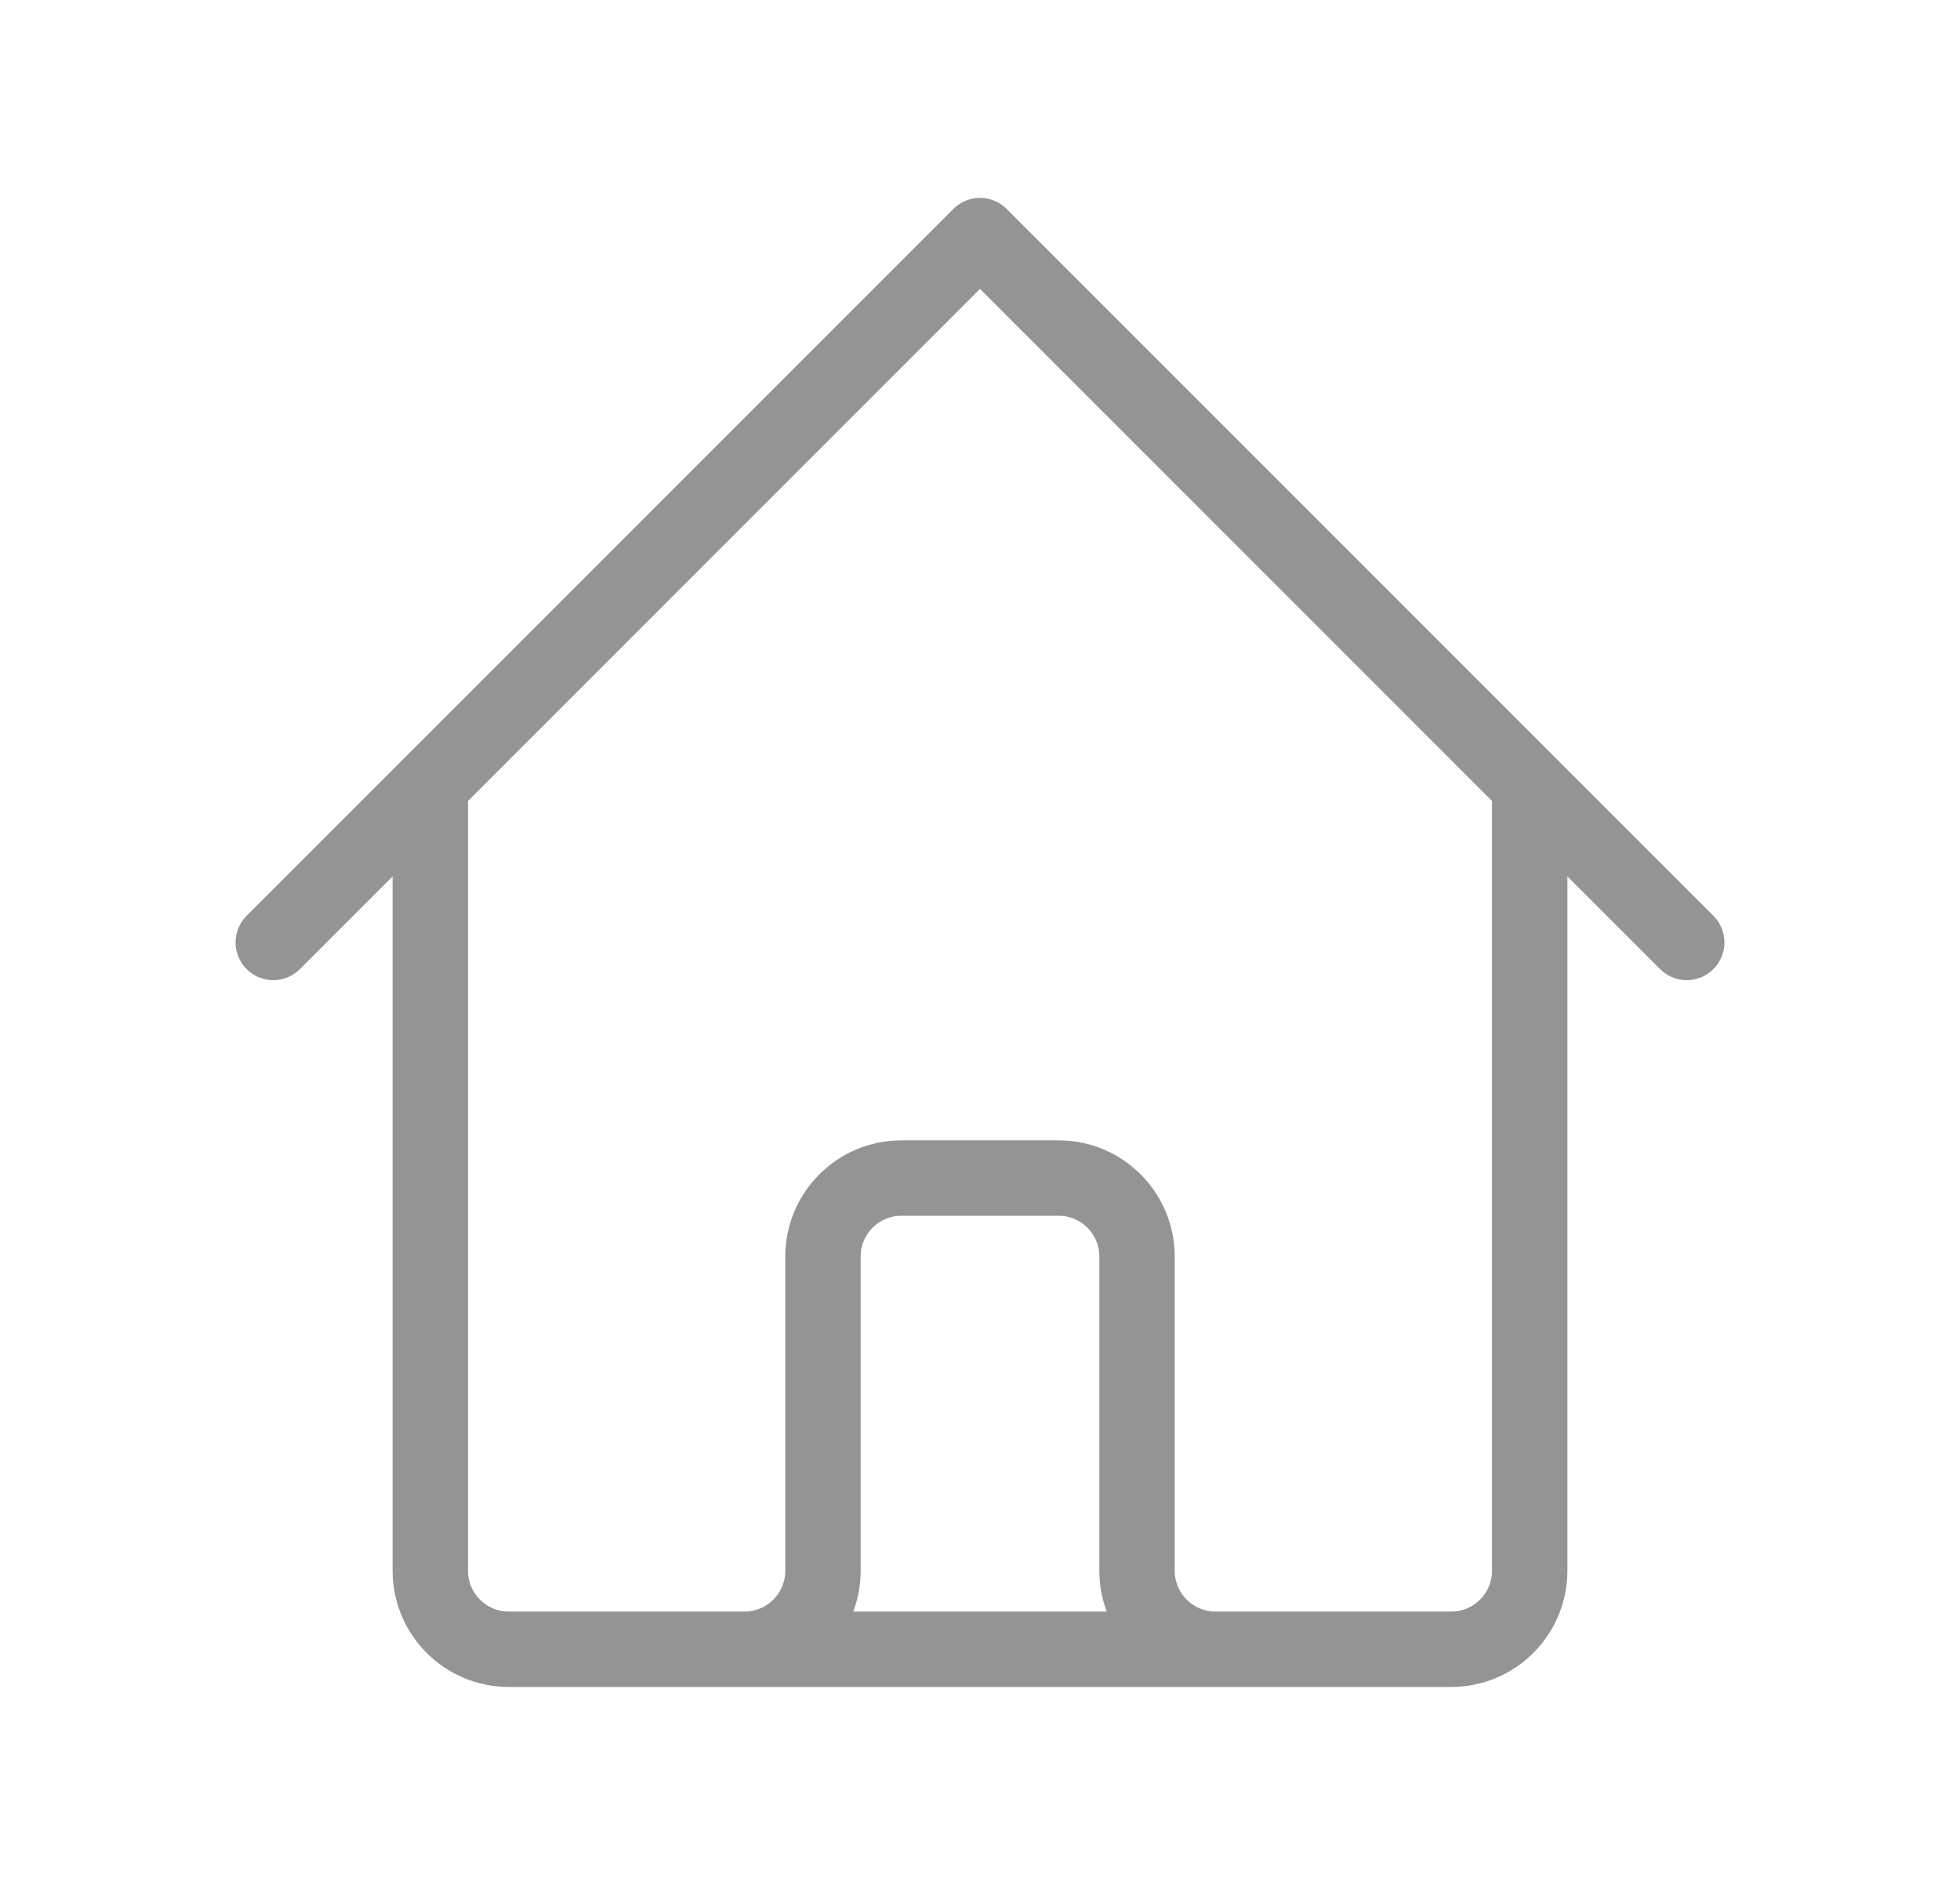 <svg width="26" height="25" viewBox="0 0 26 25" fill="none" xmlns="http://www.w3.org/2000/svg">
    <g id="Icon">
        <path id="Icon_2"
            d="M3.625 12.5L5.708 10.417M5.708 10.417L13 3.125L20.292 10.417M5.708 10.417V20.833C5.708 21.409 6.175 21.875 6.75 21.875H9.875M20.292 10.417L22.375 12.5M20.292 10.417V20.833C20.292 21.409 19.825 21.875 19.25 21.875H16.125M9.875 21.875C10.45 21.875 10.917 21.409 10.917 20.833V16.667C10.917 16.091 11.383 15.625 11.958 15.625H14.042C14.617 15.625 15.083 16.091 15.083 16.667V20.833C15.083 21.409 15.55 21.875 16.125 21.875M9.875 21.875H16.125"
            stroke="#949494" stroke-linecap="round" stroke-linejoin="round" />
    </g>
</svg>
